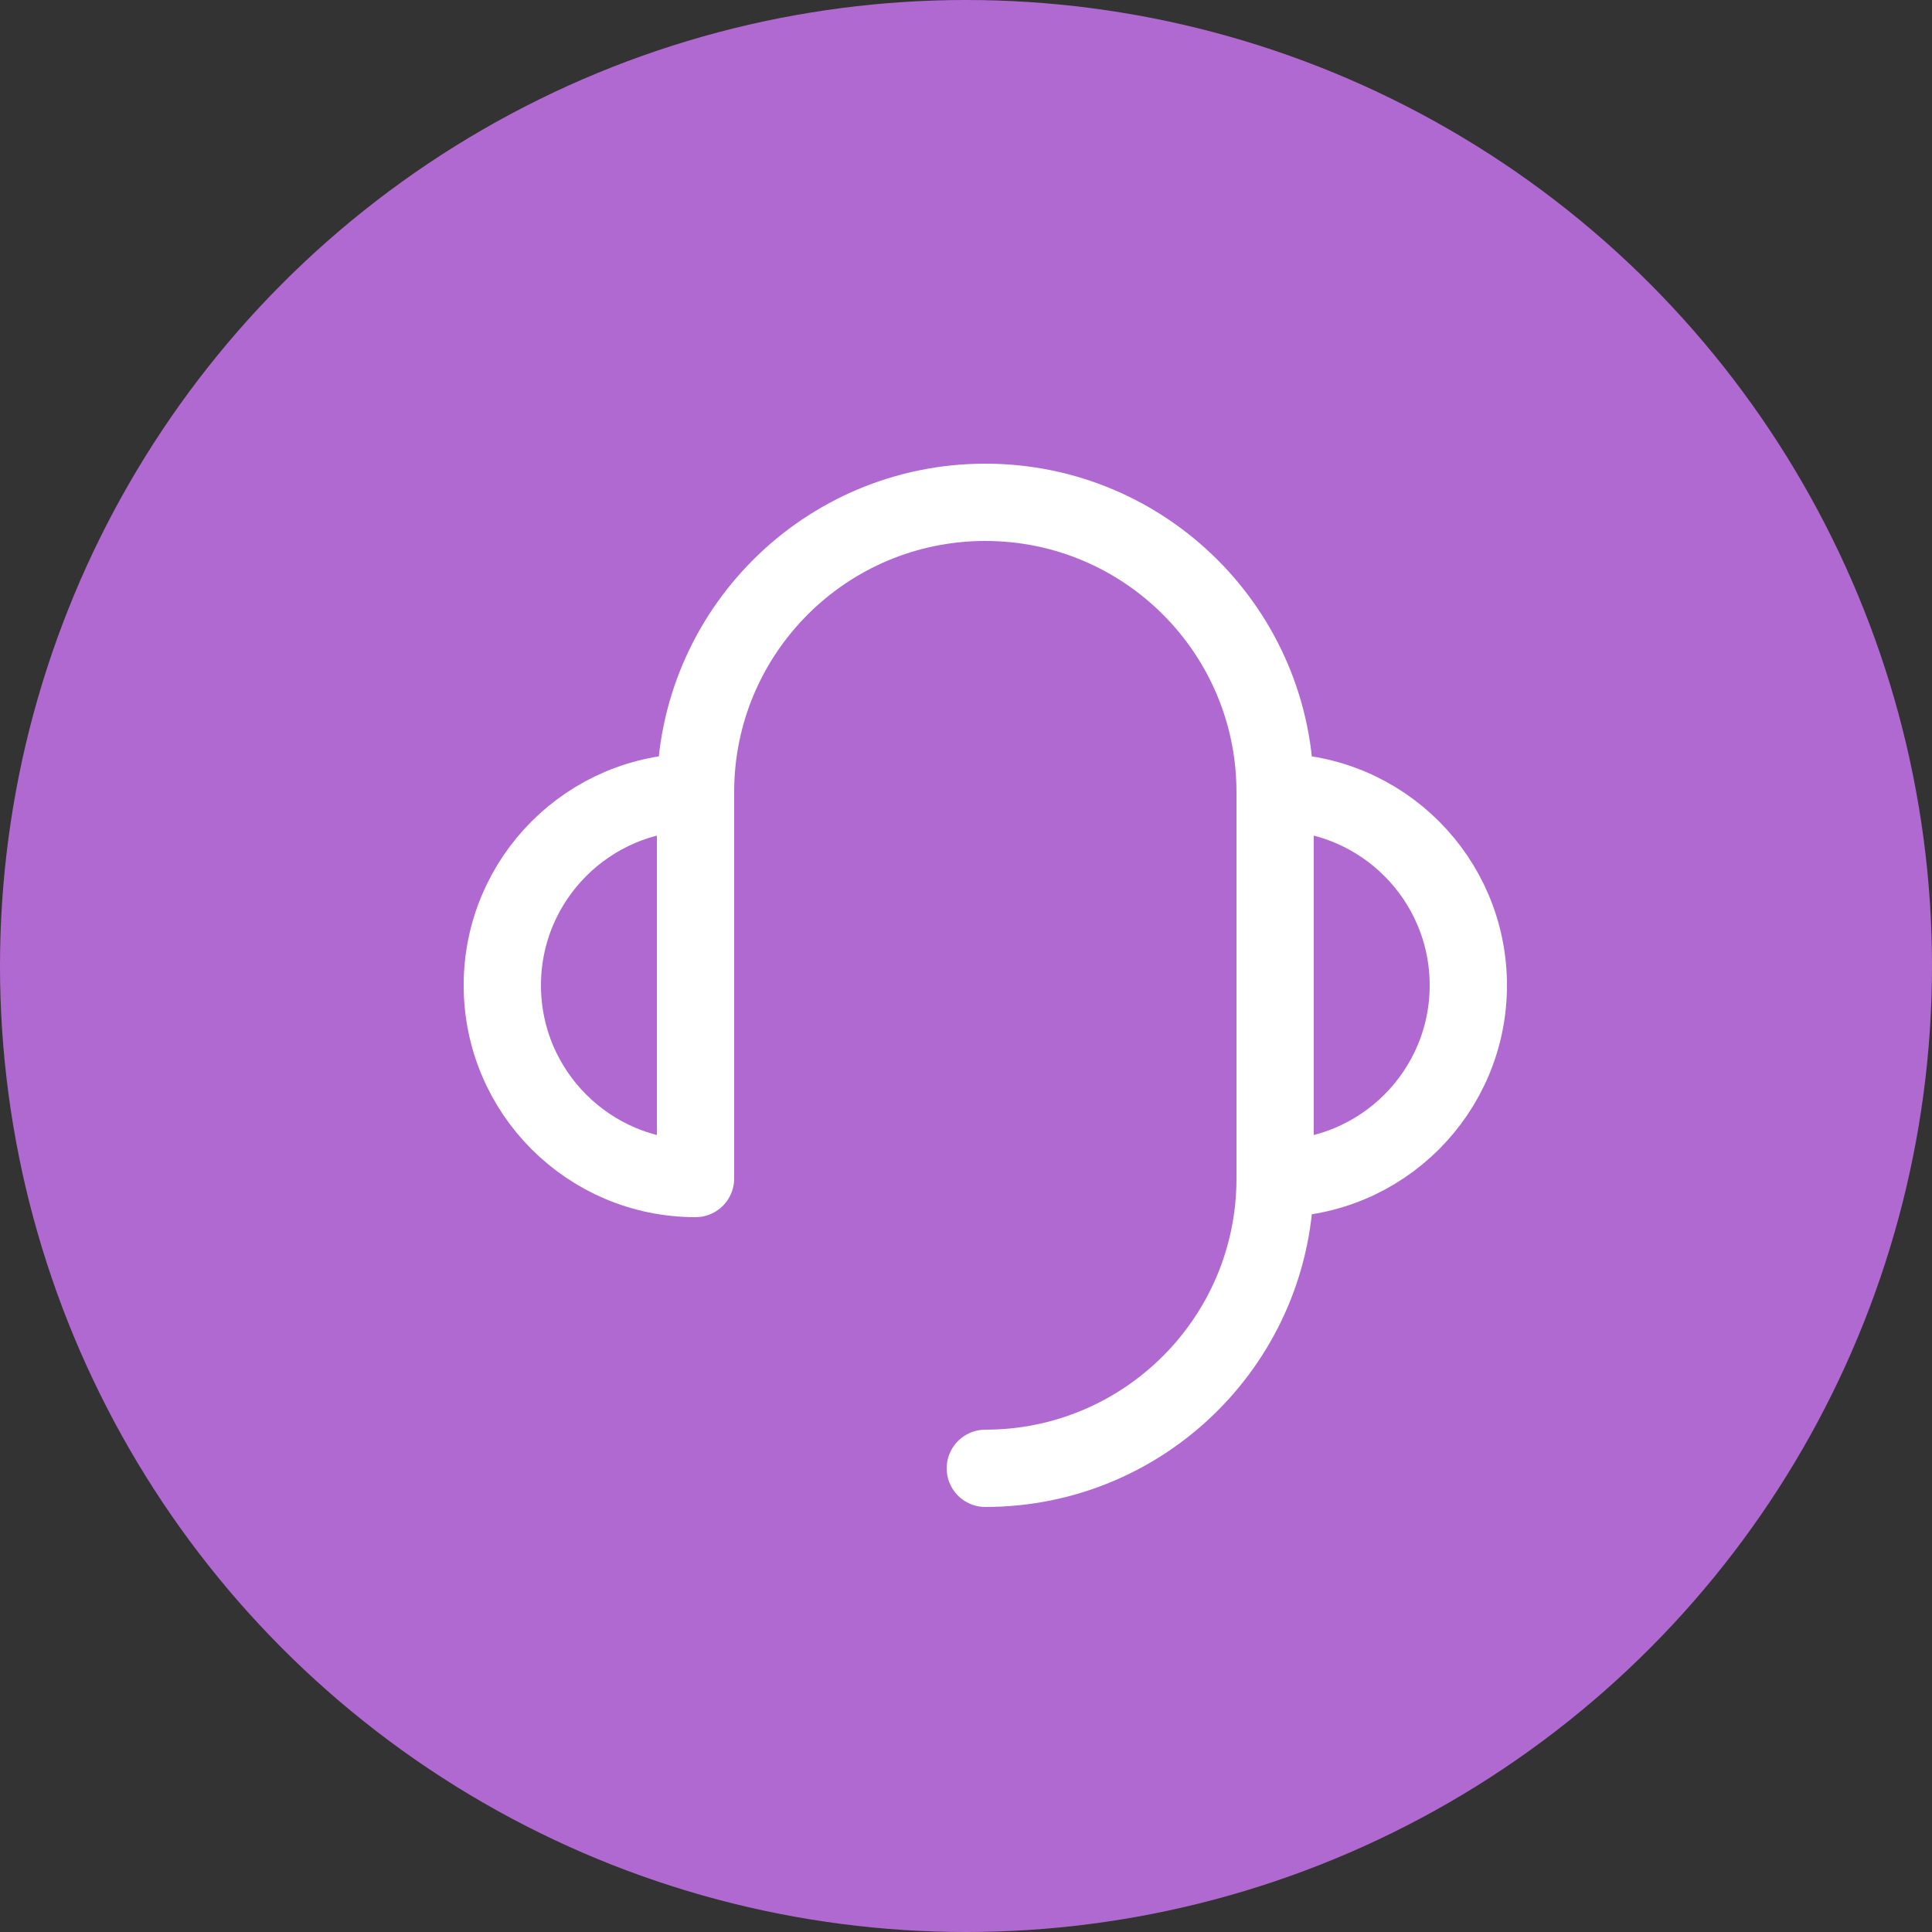 <svg width="50" height="50" viewBox="0 0 50 50" fill="none" xmlns="http://www.w3.org/2000/svg">
<rect x="0" y="0" width="50" height="50" fill="#333333" stroke="none"/>
<circle cx="25" cy="25" r="25" fill="#B169D2"/>
<path d="M33 30.5C35.761 30.5 38 28.261 38 25.5C38 22.739 35.761 20.5 33 20.5" stroke="white" stroke-width="2" stroke-linejoin="round"/>
<path d="M18 20.5C15.239 20.5 13 22.739 13 25.5C13 28.261 15.239 30.5 18 30.5" stroke="white" stroke-width="2" stroke-linejoin="round"/>
<path d="M18 30.5V30.188V28.625V25.5V20.5C18 16.358 21.358 13 25.5 13C29.642 13 33 16.358 33 20.5V30.5C33 34.642 29.642 38 25.5 38" stroke="white" stroke-width="2" stroke-linecap="round" stroke-linejoin="round"/>
</svg>

